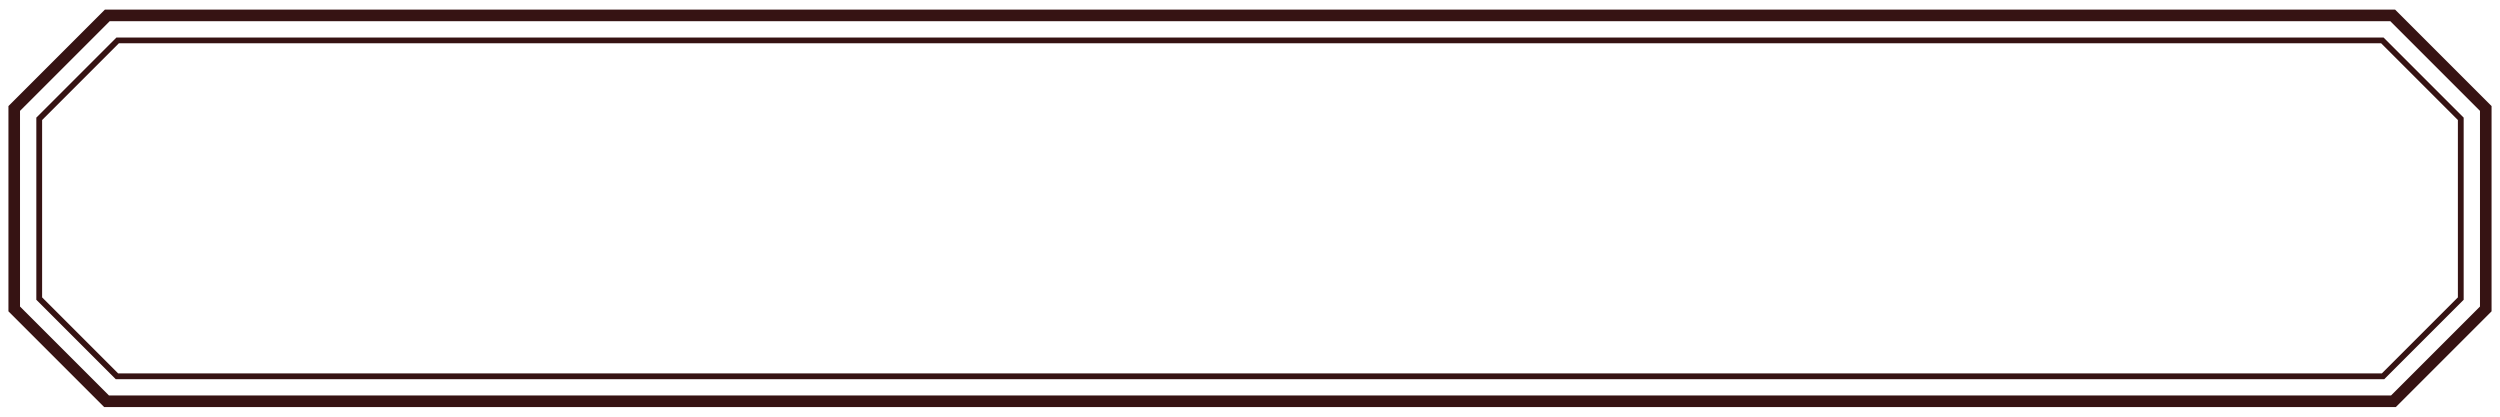 <?xml version="1.0" encoding="utf-8"?>
<!-- Generator: Adobe Illustrator 14.0.0, SVG Export Plug-In . SVG Version: 6.00 Build 43363)  -->
<!DOCTYPE svg PUBLIC "-//W3C//DTD SVG 1.1//EN" "http://www.w3.org/Graphics/SVG/1.1/DTD/svg11.dtd">
<svg version="1.1" id="Layer_1" xmlns="http://www.w3.org/2000/svg" xmlns:xlink="http://www.w3.org/1999/xlink" x="0px" y="0px"
	 width="432px" height="72px" viewBox="0 0 432 72" style="enable-background:new 0 0 432 72;" xml:space="preserve">
<style type="text/css">
<![CDATA[
	.st0{fill:#361313; fill-opacity: 1; stroke-opacity: 1;}
]]>
</style>
<path class="st0" d="M413.871,1.659H18.128L1.458,18.33v35.467L18,70.34h395.999l16.543-16.543V18.33L413.871,1.659z M428.542,52.97
	L413.17,68.34H18.83L3.458,52.97V19.158L18.957,3.659h394.086l15.499,15.499V52.97z"/>
<path class="st0" d="M20.125,6.48L6.277,20.326v31.475l13.72,13.72h392.005l13.72-13.72V20.326L411.875,6.48H20.125z
	 M424.723,51.387l-13.134,13.134H20.412L7.277,51.387V20.741L20.539,7.48h390.922l13.262,13.261V51.387z"/>
</svg>
